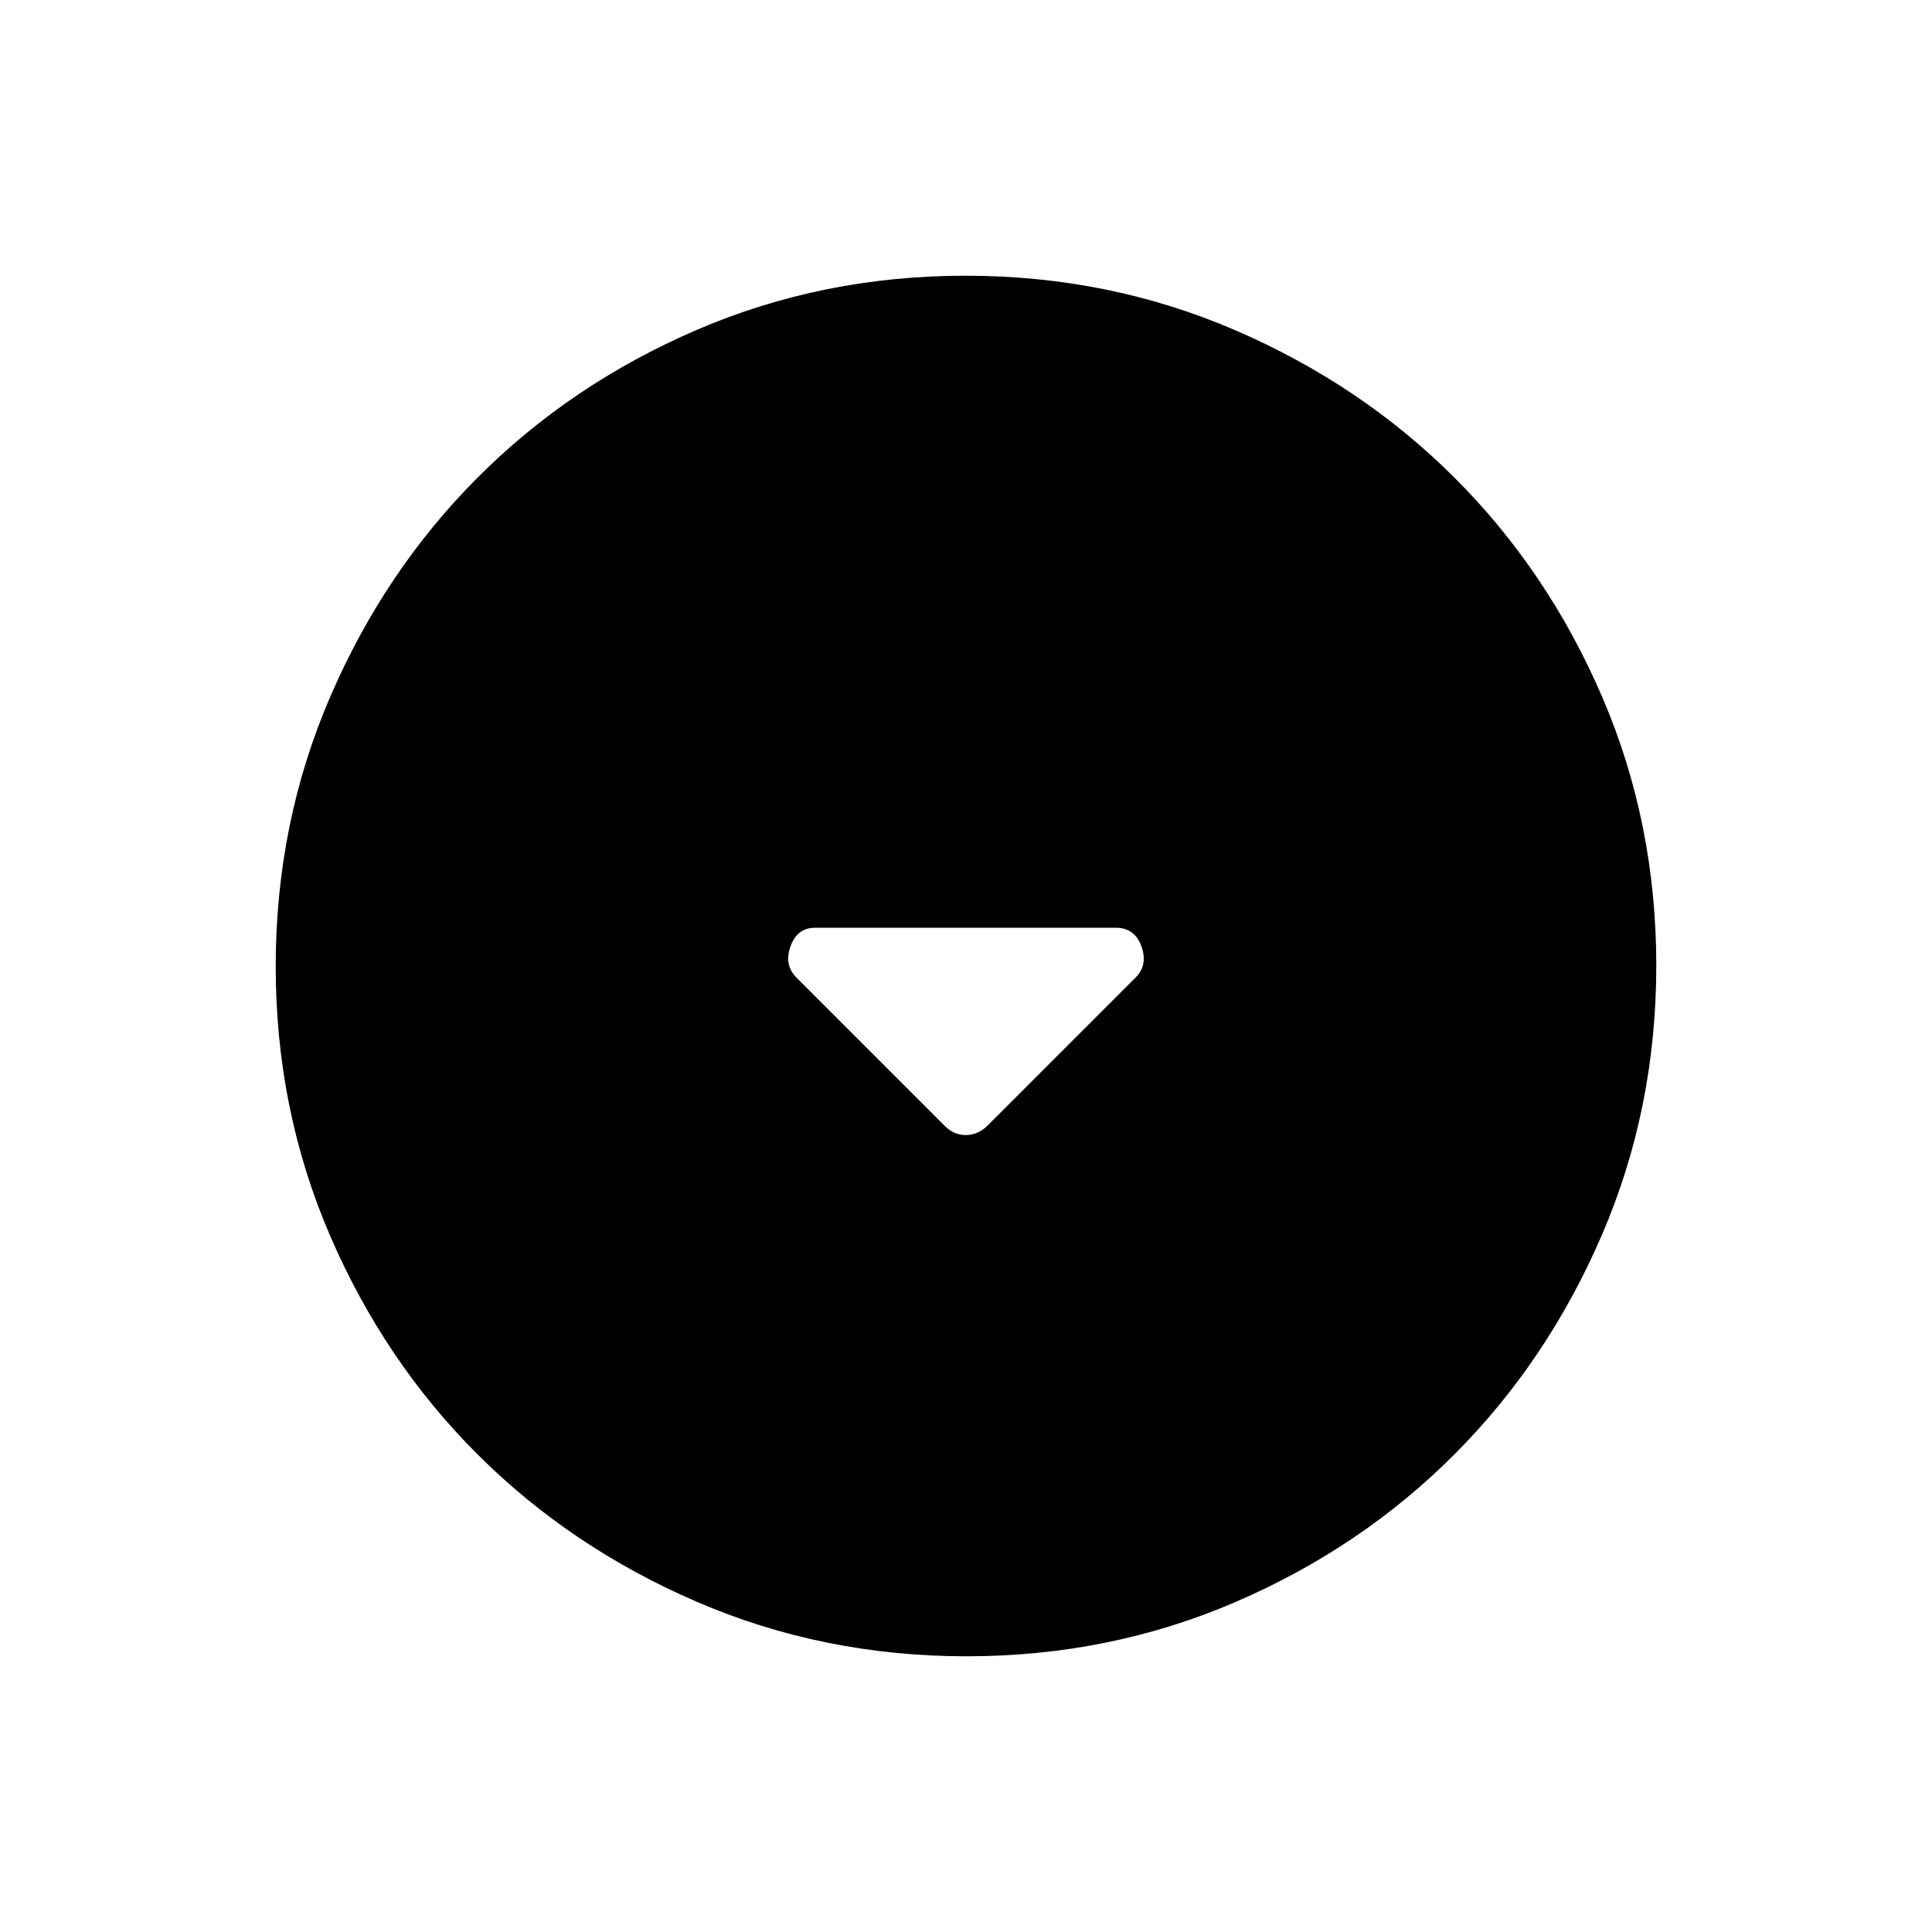 <svg xmlns="http://www.w3.org/2000/svg" height="24" viewBox="0 -960 960 960" width="24"><path d="M469.5-400.5q4.44 4.5 10.36 4.5 5.93 0 10.64-4.5l73.78-73.78q6.22-6.22 2.89-15.47-3.34-9.25-12.67-9.25H405.03q-8.95 0-12.24 9.25-3.29 9.25 2.93 15.47l73.78 73.78ZM480.24-137q-71.15 0-133.87-27.02-62.72-27.03-109.12-73.35-46.4-46.33-73.32-108.83Q137-408.7 137-479.76q0-71.15 27.02-133.87 27.03-62.72 73.35-109.12 46.33-46.4 108.83-73.32Q408.7-823 479.76-823q71.15 0 133.87 27.02 62.72 27.03 109.12 73.35 46.4 46.33 73.32 108.83Q823-551.3 823-480.24q0 71.15-27.02 133.87-27.03 62.72-73.35 109.12-46.33 46.4-108.83 73.32Q551.3-137 480.24-137Z"/></svg>